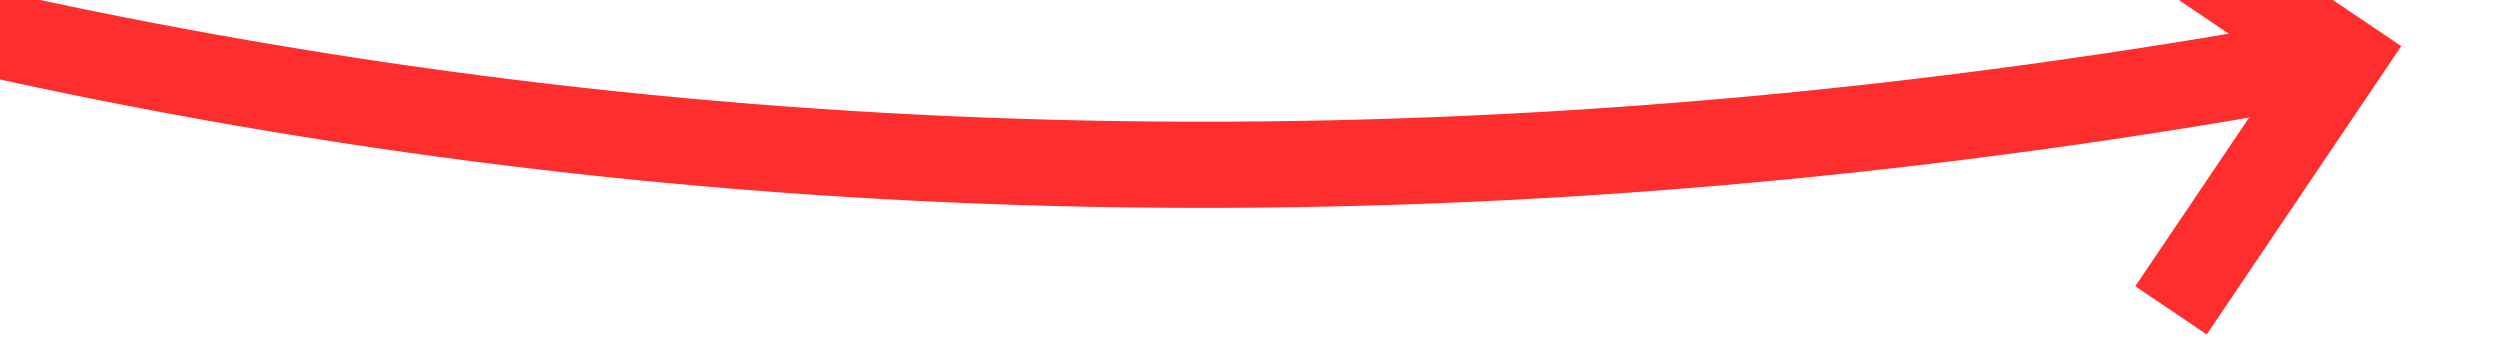 ﻿<?xml version="1.0" encoding="utf-8"?>
<svg version="1.1" xmlns:xlink="http://www.w3.org/1999/xlink" width="58px" height="8px" viewBox="374 4910  58 8" xmlns="http://www.w3.org/2000/svg">
  <g transform="matrix(0.97 -0.242 0.242 0.97 -1176.833 243.461 )">
    <path d="M 336 4876  C 360.808 4902.248  391.142 4916.542  427.003 4918.882  " stroke-width="2" stroke="#ff2e2e" fill="none" />
    <path d="M 422.128 4914.339  L 426.19 4918.852  L 421.677 4922.913  L 423.015 4924.4  L 428.271 4919.67  L 429.014 4919.001  L 428.345 4918.257  L 423.615 4913.002  L 422.128 4914.339  Z " fill-rule="nonzero" fill="#ff2e2e" stroke="none" />
  </g>
</svg>